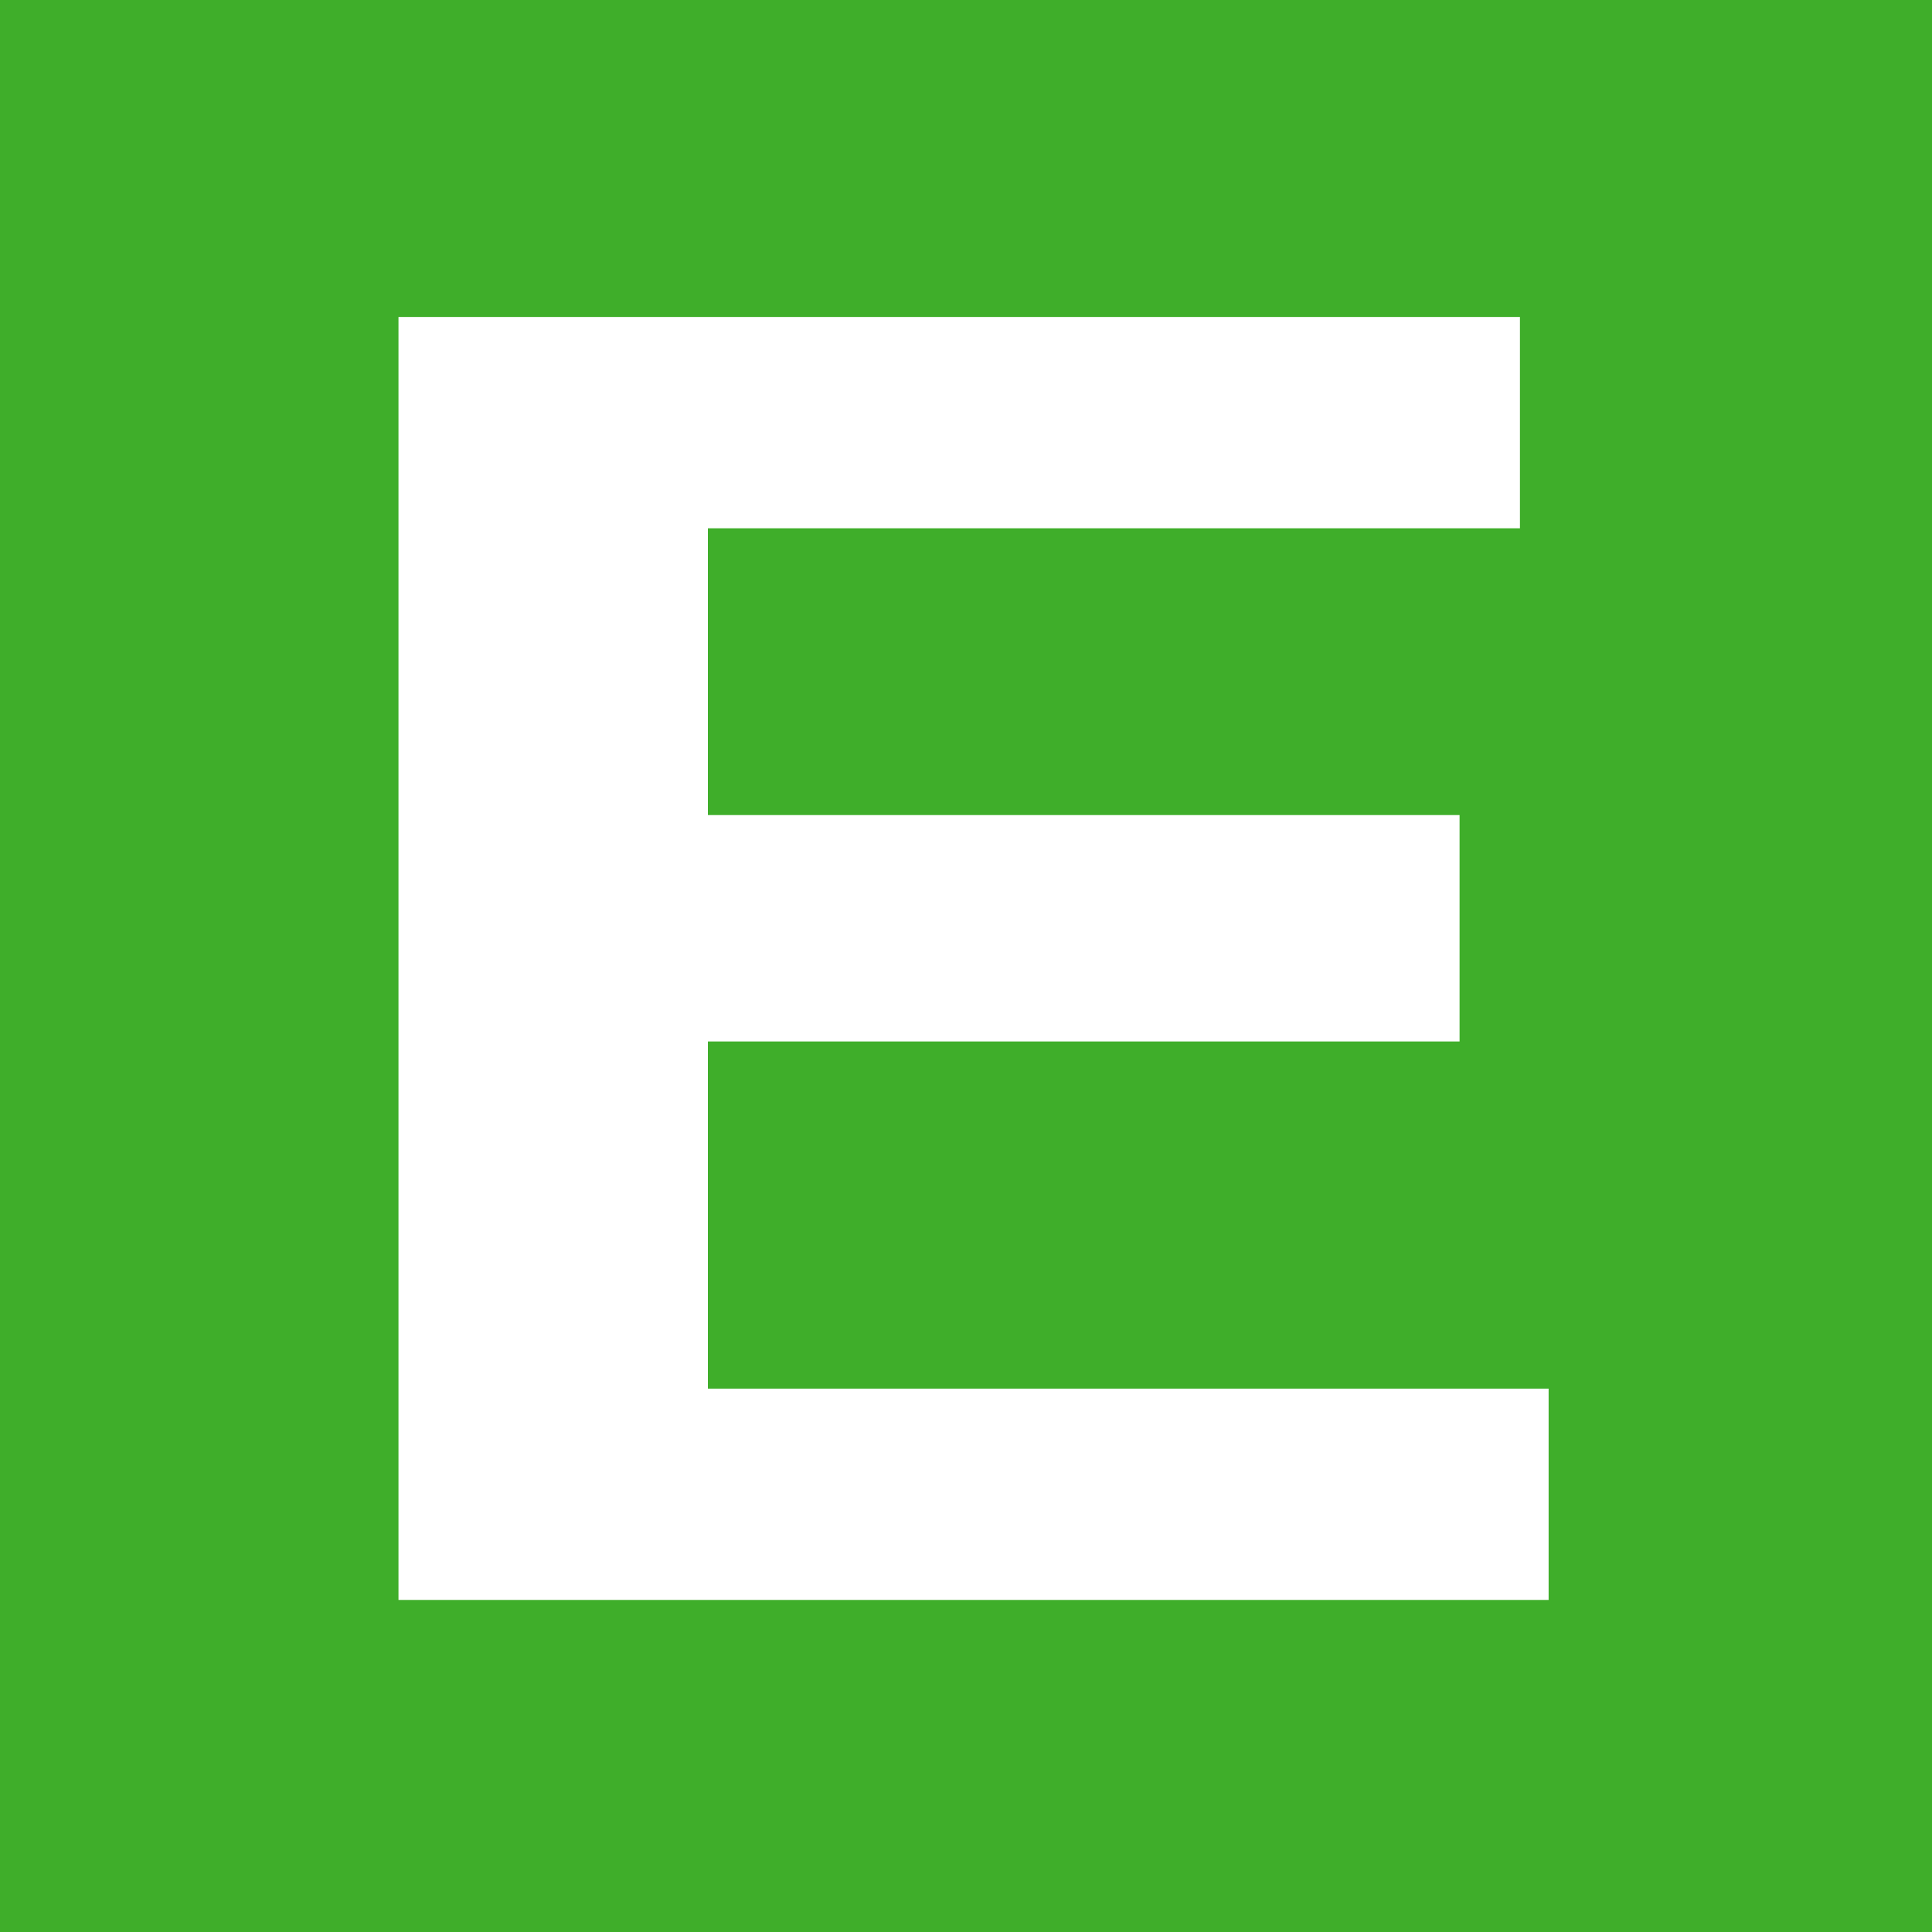 <?xml version="1.0" encoding="utf-8"?>
<!-- Generator: Adobe Illustrator 20.0.0, SVG Export Plug-In . SVG Version: 6.00 Build 0)  -->
<svg version="1.1" id="Capa_1" xmlns="http://www.w3.org/2000/svg" xmlns:xlink="http://www.w3.org/1999/xlink" x="0px" y="0px"
	 viewBox="0 0 128 128" style="enable-background:new 0 0 128 128;" xml:space="preserve">
<style type="text/css">
	.st0{fill:#3fae2a;}
</style>
<path class="st0" d="M0,0v128h128V0H0z M102.6,106H26.4V21h74.3v14H46.9v19h49.8v15H46.9v23h55.7V106z"/>
</svg>
